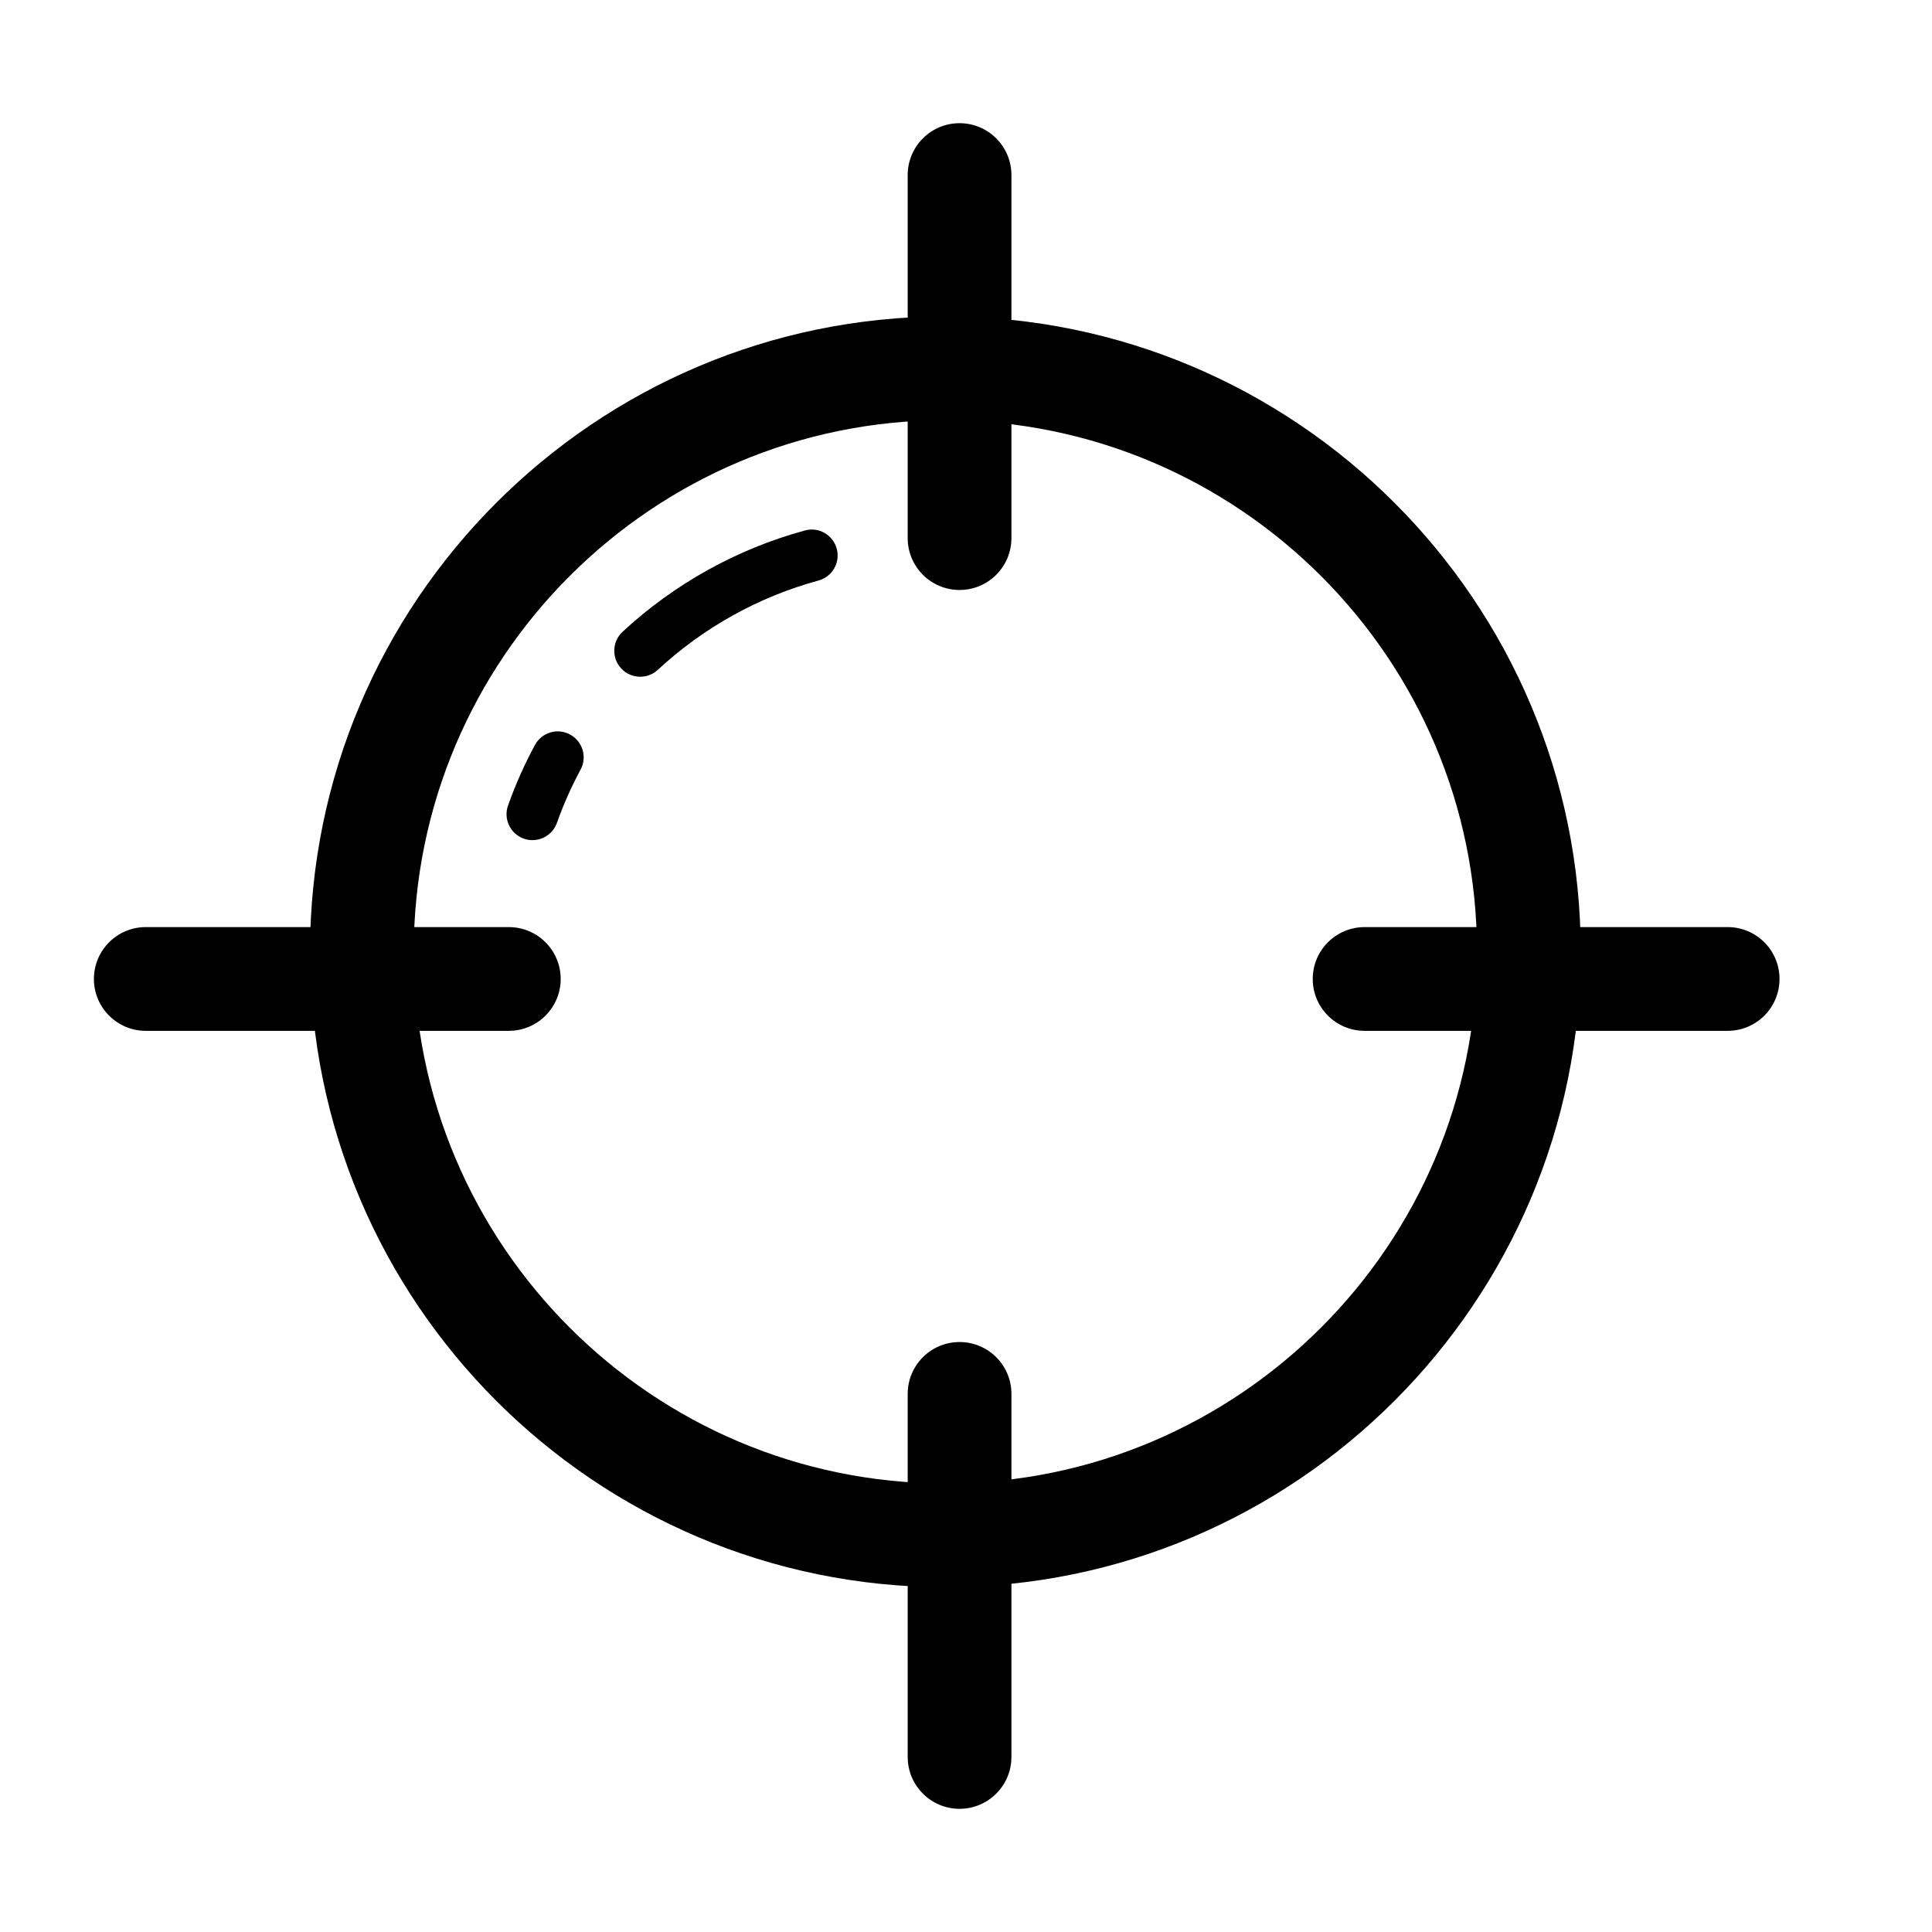 <?xml version="1.0" standalone="no"?><!DOCTYPE svg PUBLIC "-//W3C//DTD SVG 1.1//EN" "http://www.w3.org/Graphics/SVG/1.1/DTD/svg11.dtd"><svg t="1556877232474" class="icon" style="" viewBox="0 0 1024 1024" version="1.1" xmlns="http://www.w3.org/2000/svg" p-id="9057" xmlns:xlink="http://www.w3.org/1999/xlink" width="128" height="128"><defs><style type="text/css"></style></defs><path d="M501.057 841.233c-185.676 0-336.749-151.057-336.749-336.754 0-185.689 151.072-336.748 336.749-336.748 185.688 0 336.761 151.058 336.761 336.748C837.817 690.176 686.744 841.233 501.057 841.233zM501.057 222.711c-155.368 0-281.769 126.401-281.769 281.768 0 155.361 126.401 281.776 281.769 281.776 155.381 0 281.781-126.414 281.781-281.776C782.838 349.112 656.437 222.711 501.057 222.711z" p-id="9058"></path><path d="M339.327 358.682c-3.691 0-7.369-1.477-10.081-4.389-5.168-5.57-4.832-14.268 0.725-19.437 27.369-25.395 60.792-43.959 96.657-53.691 7.342-2.04 14.872 2.35 16.859 9.664 1.986 7.329-2.335 14.873-9.664 16.859-31.583 8.577-61.033 24.939-85.153 47.328C346.024 357.475 342.669 358.682 339.327 358.682z" p-id="9059"></path><path d="M282.226 445.286c-1.531 0-3.087-0.256-4.604-0.792-7.155-2.55-10.899-10.403-8.349-17.557 3.906-10.993 8.698-21.785 14.241-32.066 3.597-6.671 11.946-9.208 18.617-5.57 6.684 3.597 9.181 11.933 5.584 18.617-4.886 9.047-9.101 18.549-12.537 28.228C293.179 441.768 287.877 445.286 282.226 445.286z" p-id="9060"></path><path d="M508.586 312.697c-15.18 0-27.489-12.308-27.489-27.49L481.097 92.78c0-15.181 12.309-27.49 27.489-27.49 15.182 0 27.49 12.308 27.49 27.49l0 192.427C536.076 300.388 523.768 312.697 508.586 312.697z" p-id="9061"></path><path d="M508.586 958.71c-15.18 0-27.489-12.322-27.489-27.489L481.097 738.793c0-15.196 12.309-27.489 27.489-27.489 15.182 0 27.49 12.294 27.49 27.489l0 192.428C536.076 946.388 523.768 958.71 508.586 958.71z" p-id="9062"></path><path d="M915.696 546.366 723.268 546.366c-15.181 0-27.489-12.322-27.489-27.49 0-15.188 12.308-27.496 27.489-27.496l192.428 0c15.181 0 27.489 12.308 27.489 27.496C943.185 534.044 930.877 546.366 915.696 546.366z" p-id="9063"></path><path d="M269.69 546.366 77.262 546.366c-15.181 0-27.49-12.322-27.49-27.49 0-15.188 12.308-27.496 27.49-27.496l192.427 0c15.181 0 27.49 12.308 27.49 27.496C297.18 534.044 284.871 546.366 269.69 546.366z" p-id="9064"></path></svg>